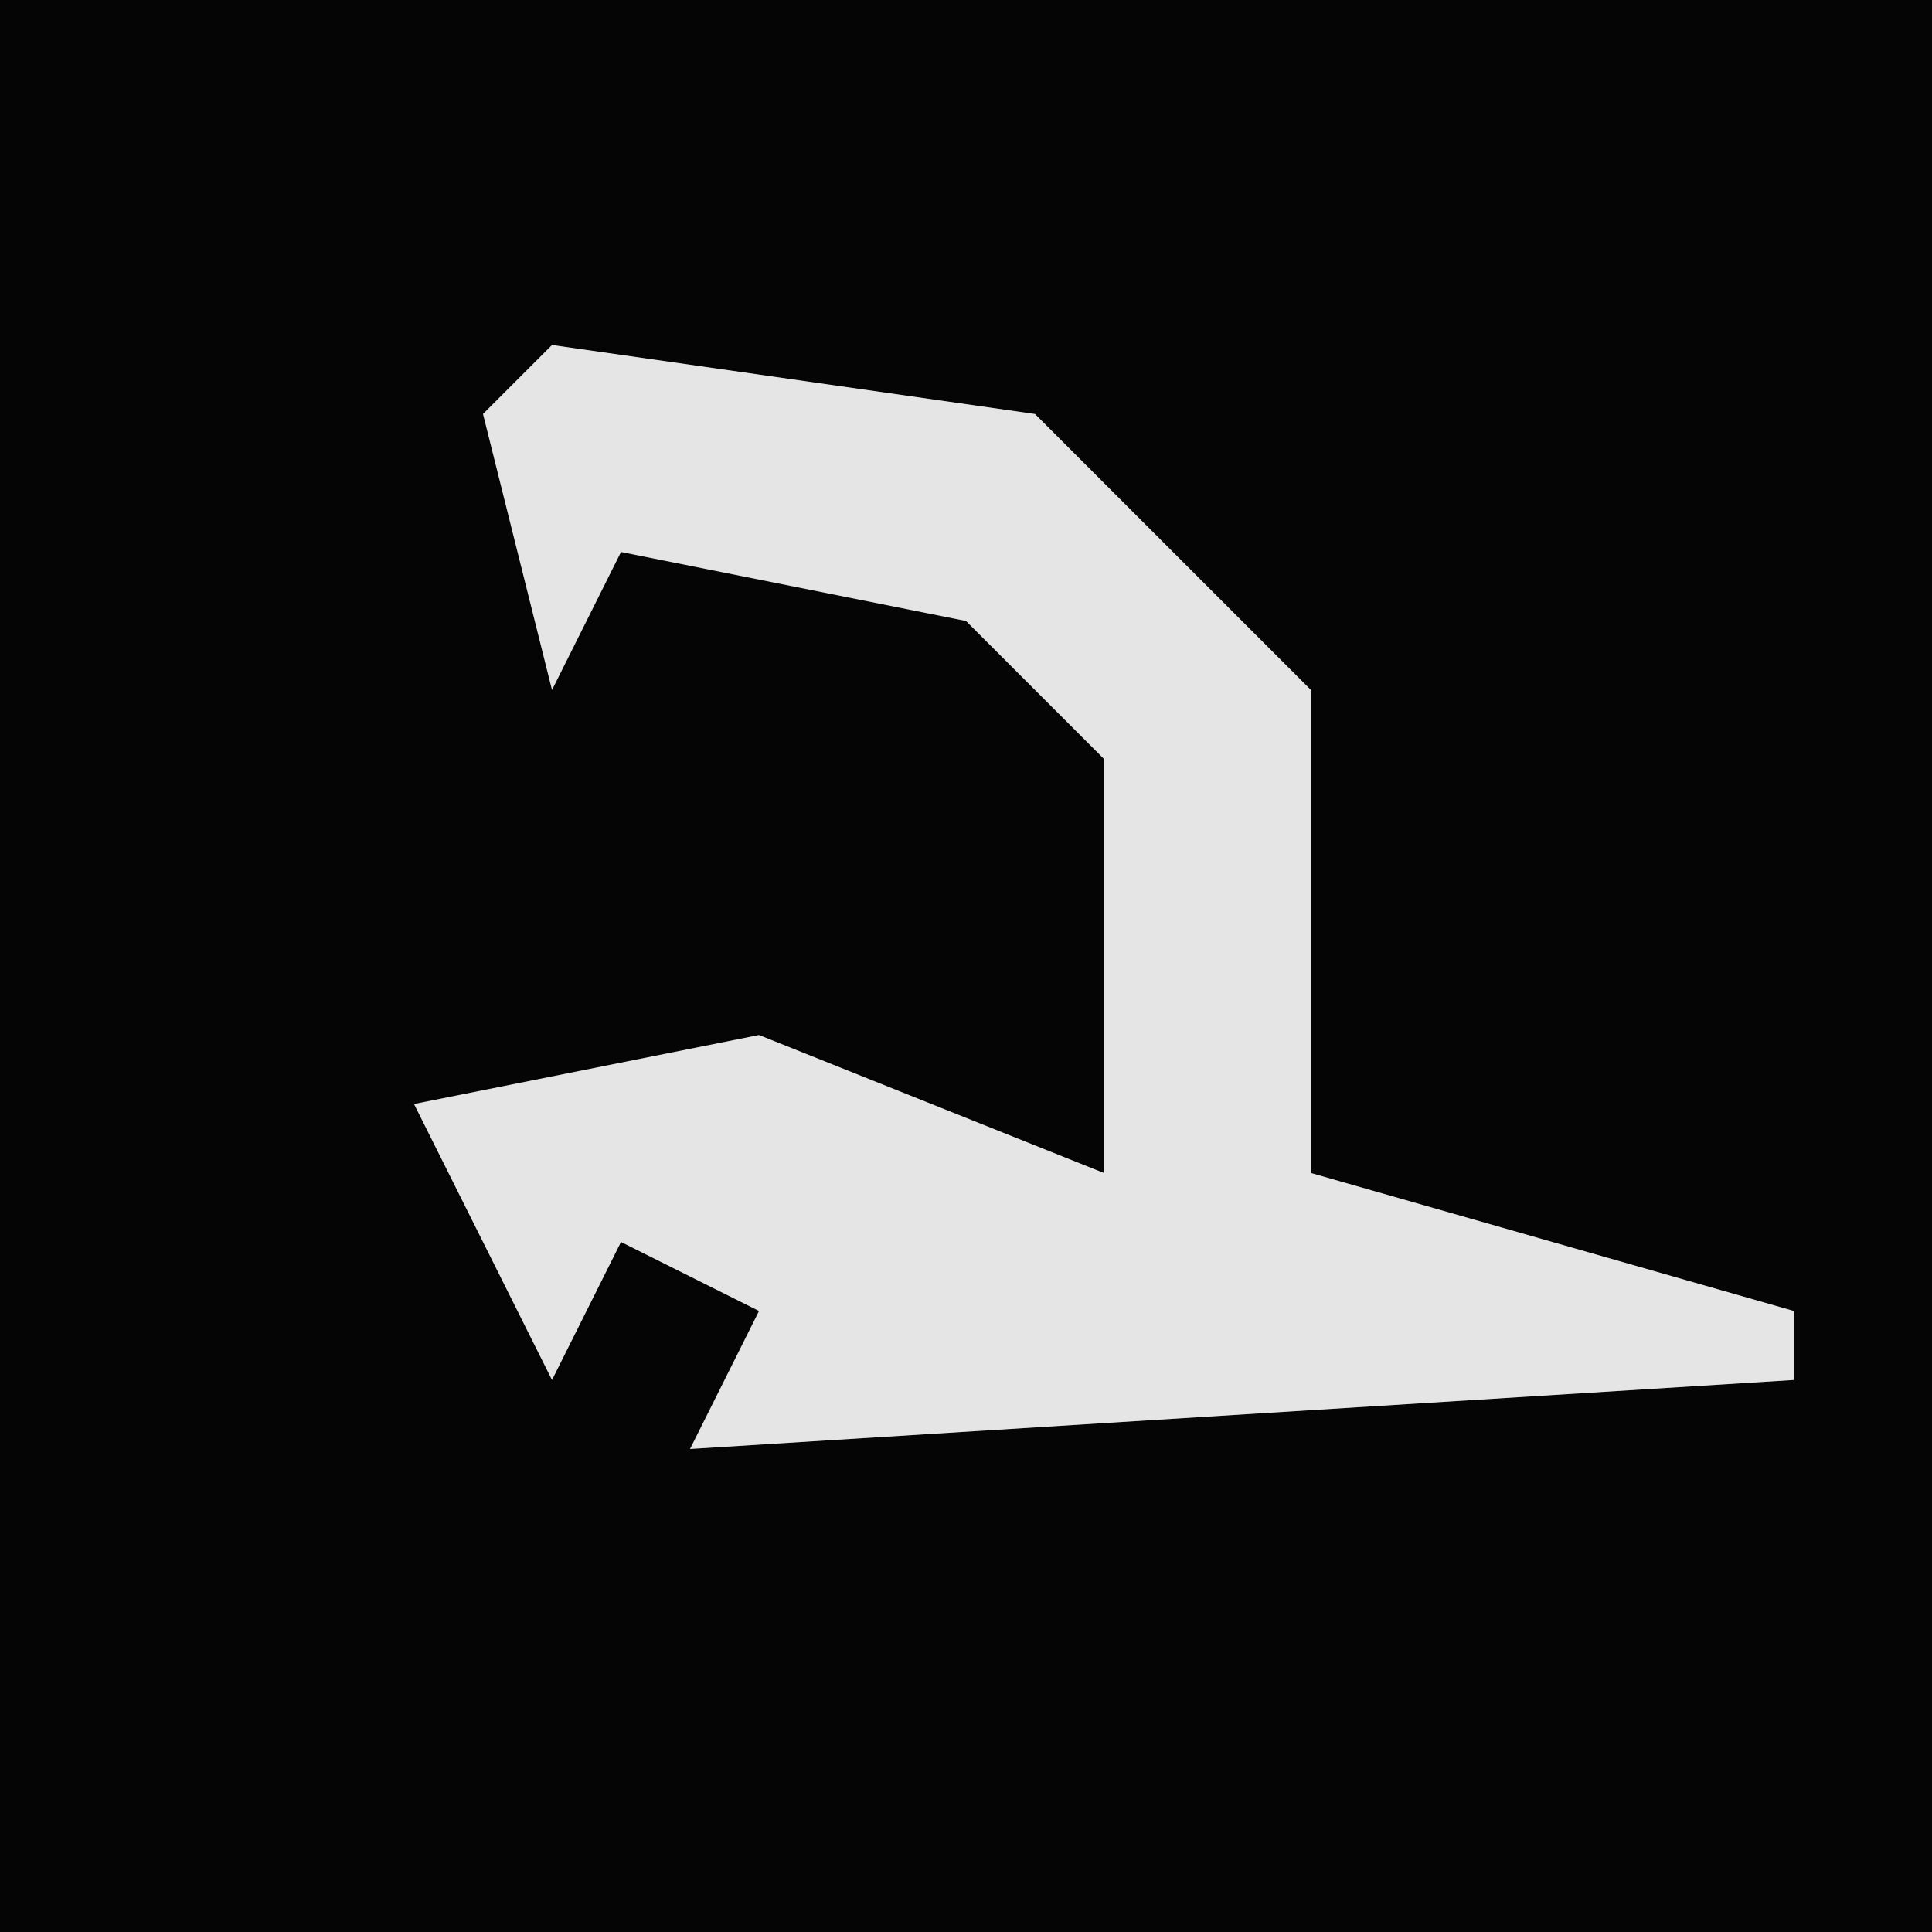 <?xml version="1.0" encoding="UTF-8"?>
<svg version="1.1" xmlns="http://www.w3.org/2000/svg" width="28" height="28">
<path d="M0,0 L28,0 L28,28 L0,28 Z " fill="#050505" transform="translate(0,0)"/>
<path d="M0,0 L7,1 L11,5 L11,12 L18,14 L18,15 L2,16 L3,14 L1,13 L0,15 L-2,11 L3,10 L8,12 L8,6 L6,4 L1,3 L0,5 L-1,1 Z " fill="#E5E5E5" transform="translate(8,5)"/>
</svg>
